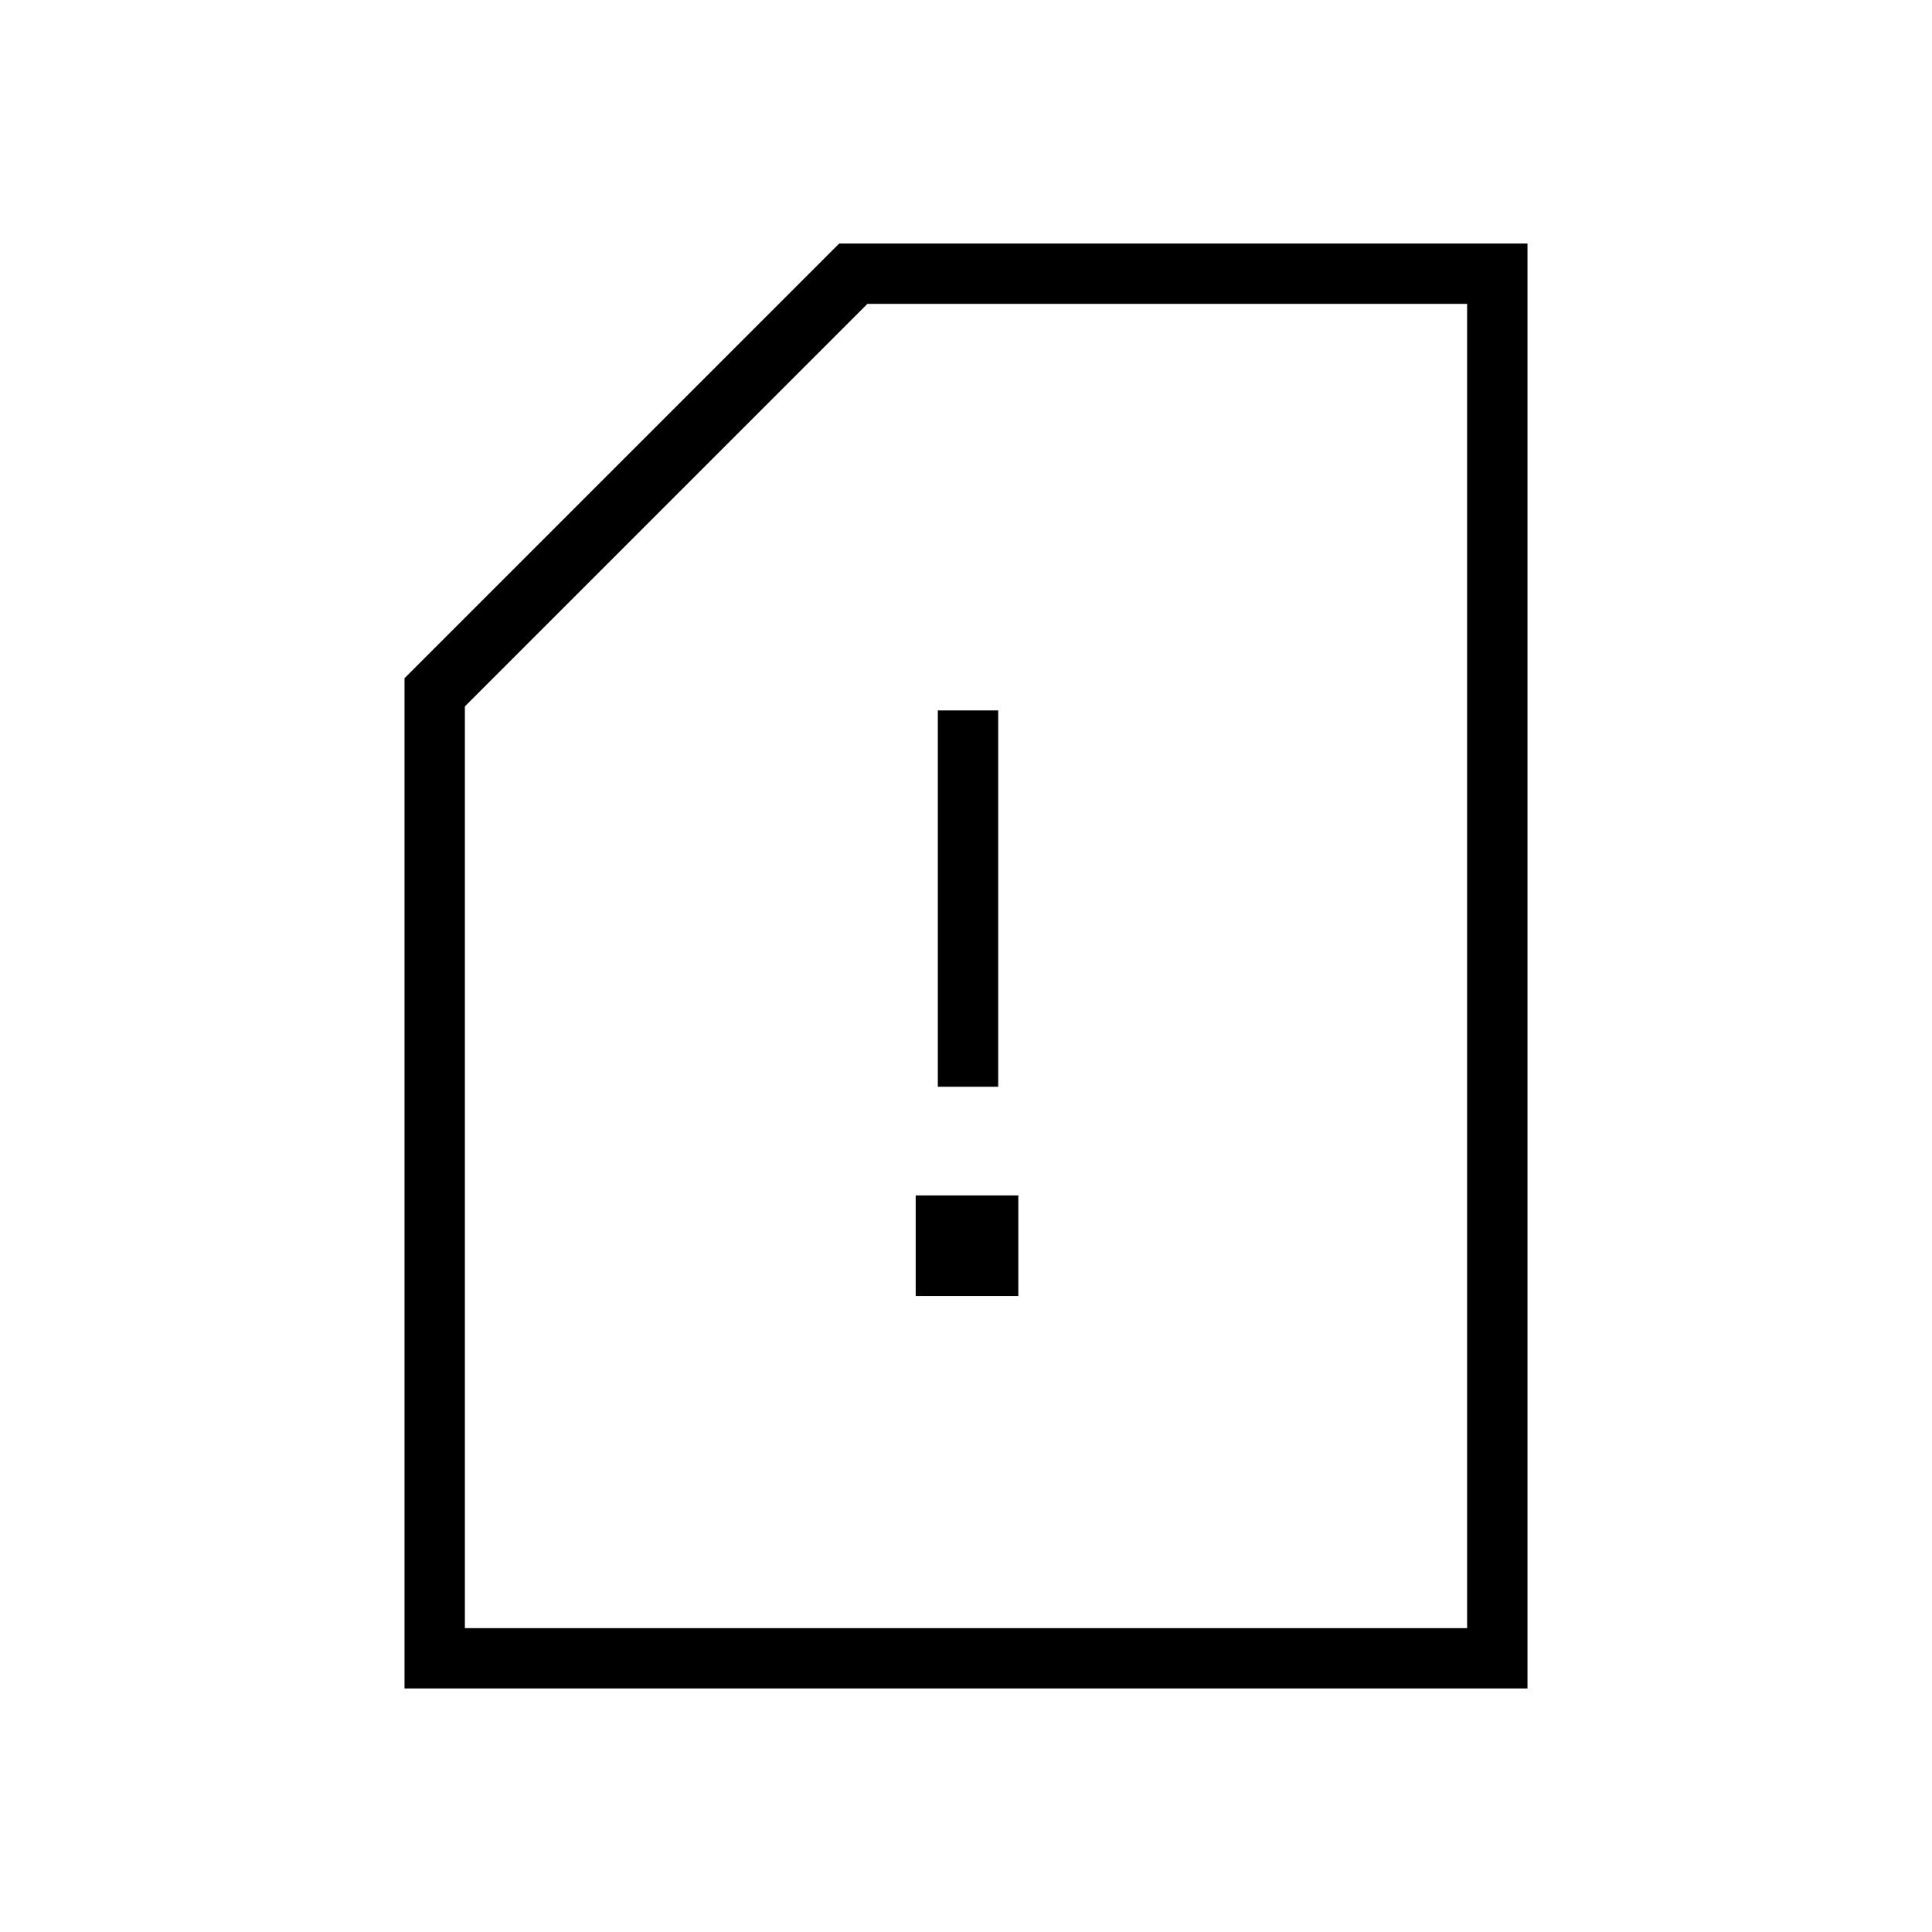 <svg xmlns="http://www.w3.org/2000/svg" height="48" width="48"><path d="M23.3 27H24.8V17.65H23.3ZM22.75 32.2H25.3V29.7H22.75ZM10.05 41.95V16.85L20.85 6.05H37.95V41.95ZM11.55 40.45H36.45V7.55H21.55L11.55 17.55ZM11.55 40.45H21.55H36.45Z"/></svg>
